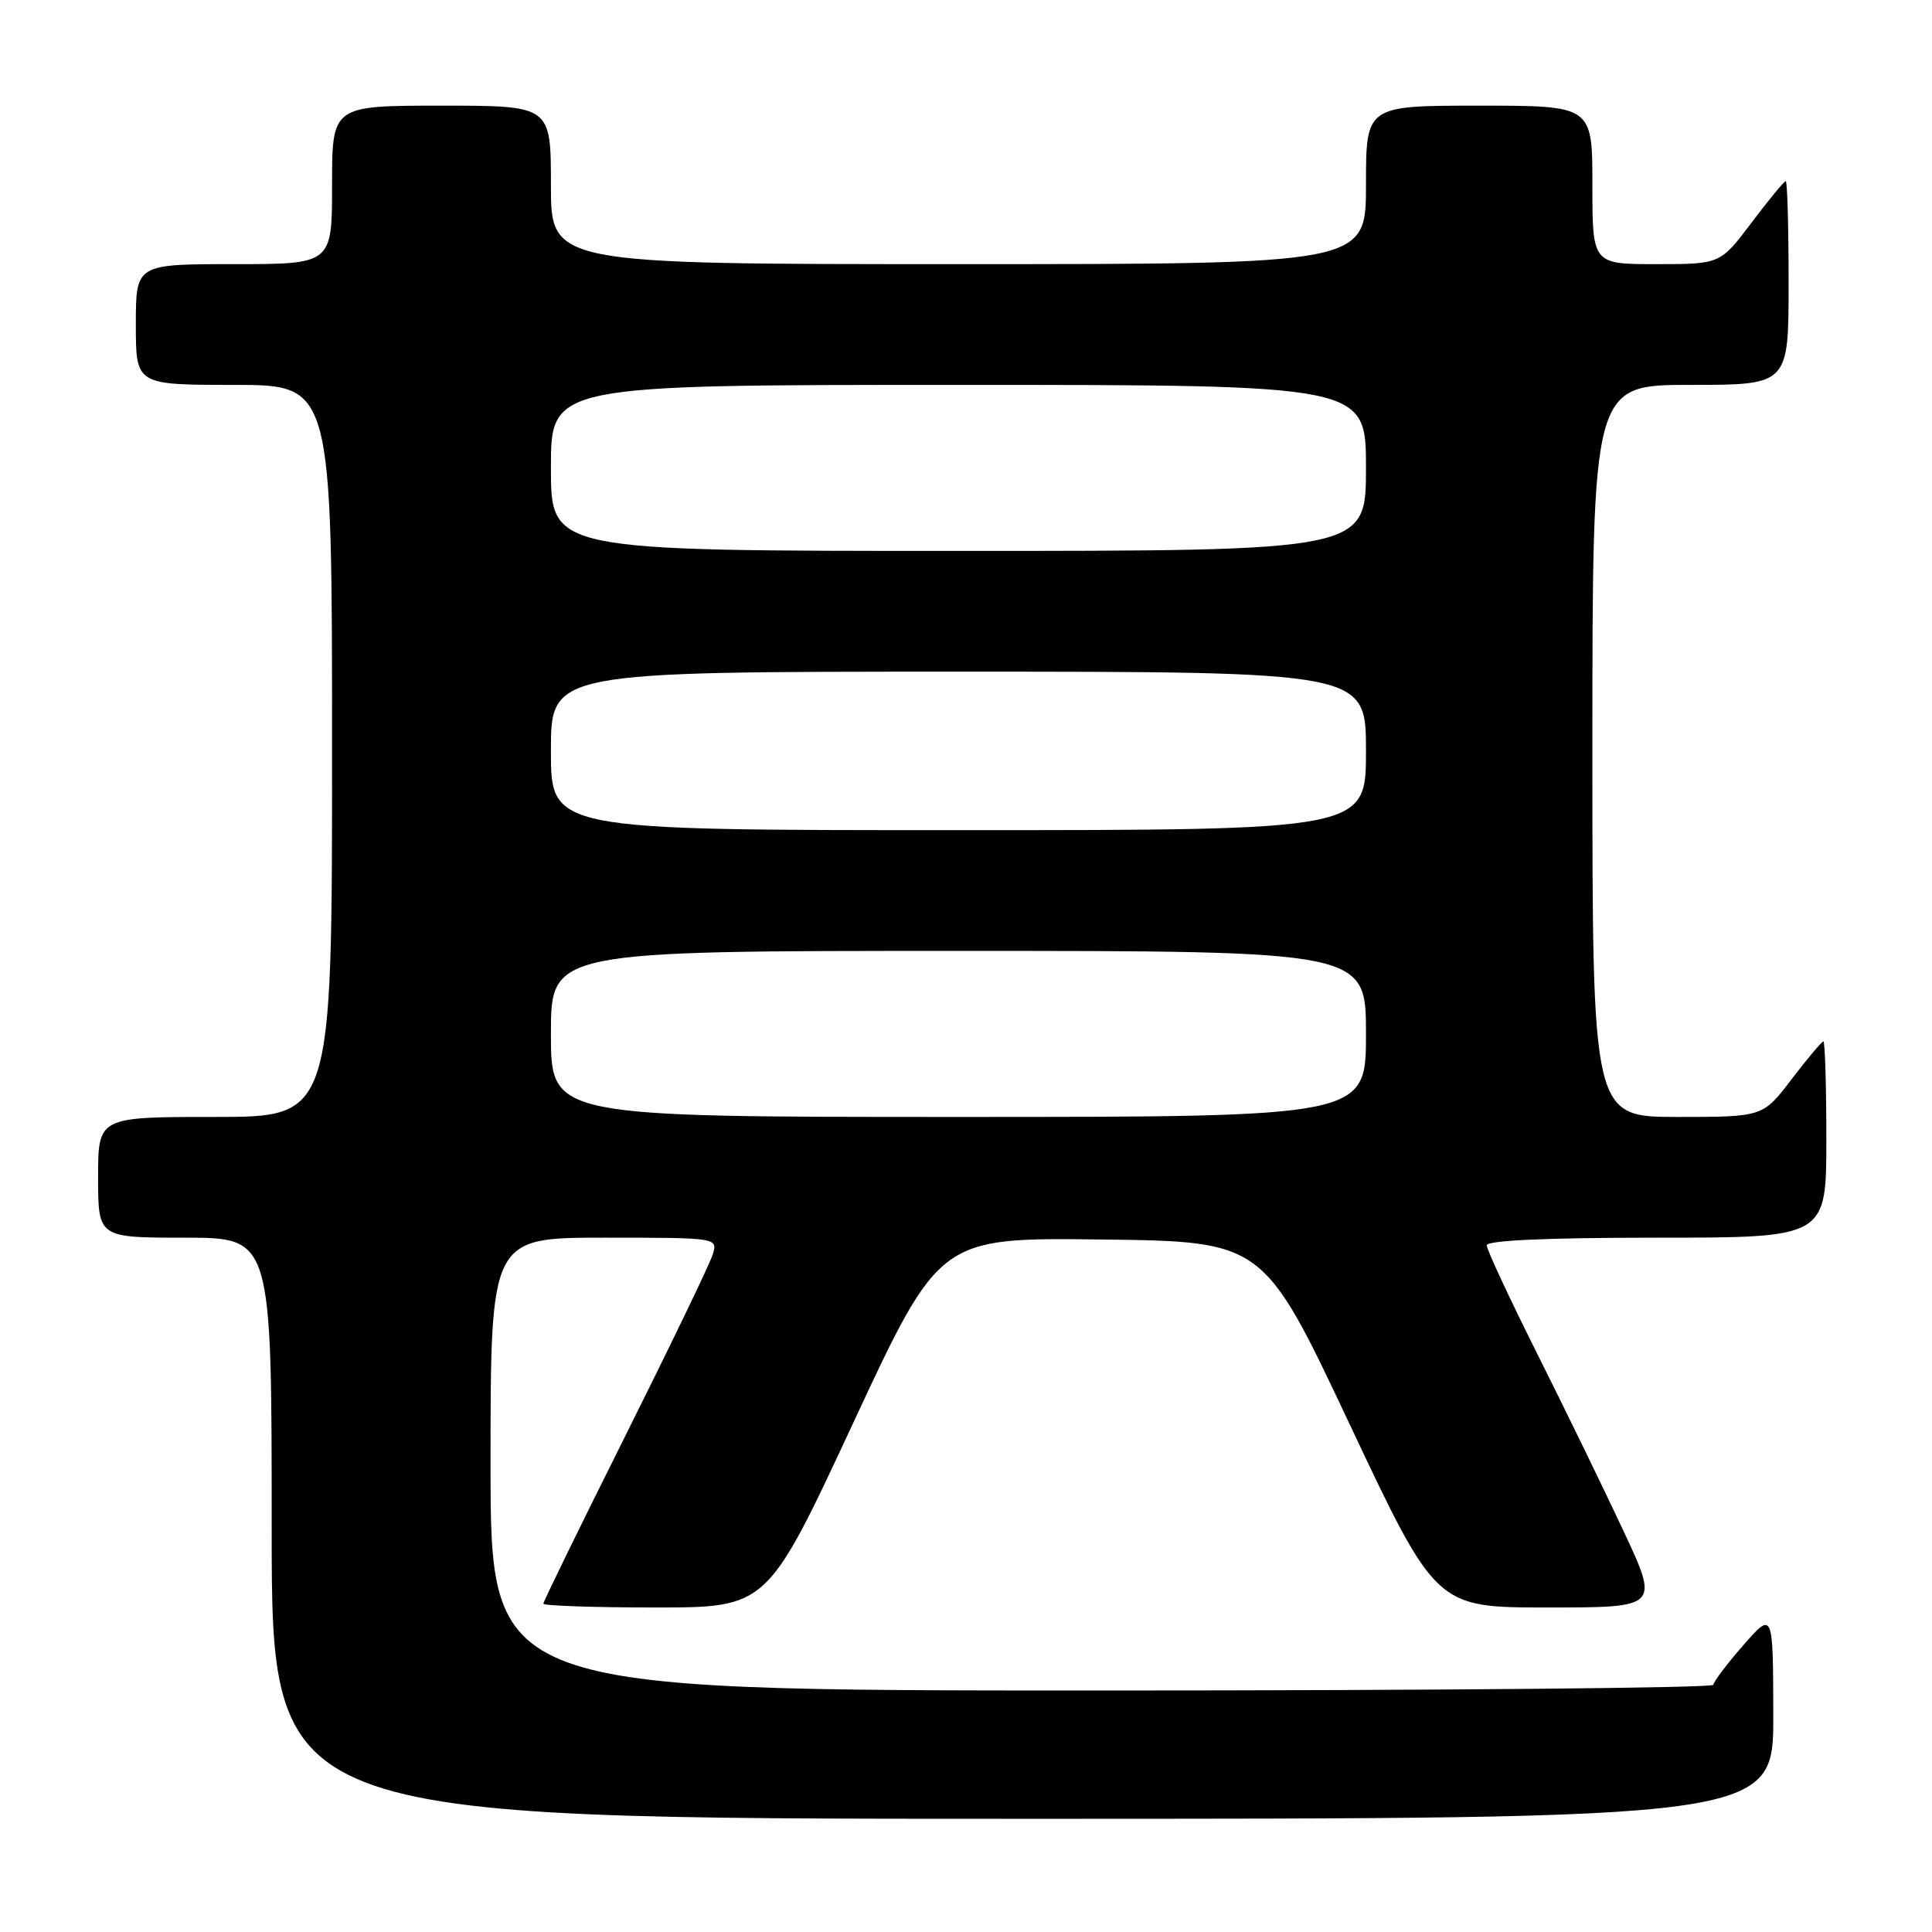 <?xml version="1.0" encoding="UTF-8" standalone="no"?>
<!DOCTYPE svg PUBLIC "-//W3C//DTD SVG 1.1//EN" "http://www.w3.org/Graphics/SVG/1.1/DTD/svg11.dtd" >
<svg xmlns="http://www.w3.org/2000/svg" xmlns:xlink="http://www.w3.org/1999/xlink" version="1.1" viewBox="0 0 256 256">
 <g >
 <path fill="currentColor"
d=" M 234.97 227.25 C 234.94 213.50 234.94 213.50 231.00 218.00 C 228.83 220.47 227.05 222.84 227.03 223.25 C 227.01 223.66 190.55 224.00 146.00 224.00 C 65.00 224.00 65.00 224.00 65.00 194.00 C 65.00 164.00 65.00 164.00 80.07 164.00 C 95.13 164.00 95.13 164.00 94.43 166.25 C 94.05 167.49 88.84 178.28 82.87 190.24 C 76.89 202.20 72.00 212.21 72.00 212.49 C 72.00 212.77 78.68 213.00 86.83 213.00 C 101.67 213.00 101.67 213.00 113.08 188.49 C 124.50 163.98 124.50 163.98 145.96 164.24 C 167.42 164.50 167.42 164.50 178.85 188.75 C 190.29 213.00 190.29 213.00 205.08 213.00 C 219.87 213.00 219.87 213.00 215.07 202.75 C 212.43 197.11 207.28 186.54 203.63 179.26 C 199.99 171.98 197.00 165.57 197.00 165.01 C 197.00 164.36 204.96 164.00 219.50 164.00 C 242.00 164.00 242.00 164.00 242.00 151.00 C 242.00 143.85 241.82 138.00 241.61 138.00 C 241.39 138.00 239.50 140.25 237.40 143.00 C 233.59 148.00 233.59 148.00 222.29 148.00 C 211.00 148.00 211.00 148.00 211.00 99.50 C 211.00 51.00 211.00 51.00 224.00 51.00 C 237.00 51.00 237.00 51.00 237.00 37.50 C 237.00 30.07 236.83 24.00 236.62 24.00 C 236.41 24.00 234.37 26.48 232.09 29.50 C 227.94 35.00 227.94 35.00 219.47 35.00 C 211.00 35.00 211.00 35.00 211.00 24.50 C 211.00 14.00 211.00 14.00 196.00 14.00 C 181.00 14.00 181.00 14.00 181.00 24.50 C 181.00 35.00 181.00 35.00 127.00 35.00 C 73.00 35.00 73.00 35.00 73.00 24.50 C 73.00 14.00 73.00 14.00 58.50 14.00 C 44.00 14.00 44.00 14.00 44.00 24.50 C 44.00 35.00 44.00 35.00 31.00 35.00 C 18.00 35.00 18.00 35.00 18.00 43.00 C 18.00 51.00 18.00 51.00 31.00 51.00 C 44.00 51.00 44.00 51.00 44.00 99.50 C 44.00 148.00 44.00 148.00 28.50 148.00 C 13.00 148.00 13.00 148.00 13.00 156.00 C 13.00 164.00 13.00 164.00 24.50 164.00 C 36.00 164.00 36.00 164.00 36.00 202.50 C 36.00 241.00 36.00 241.00 135.50 241.00 C 235.00 241.00 235.00 241.00 234.97 227.25 Z  M 73.00 137.00 C 73.00 126.00 73.00 126.00 127.00 126.00 C 181.00 126.00 181.00 126.00 181.00 137.00 C 181.00 148.00 181.00 148.00 127.00 148.00 C 73.00 148.00 73.00 148.00 73.00 137.00 Z  M 73.00 99.50 C 73.00 89.00 73.00 89.00 127.00 89.00 C 181.00 89.00 181.00 89.00 181.00 99.50 C 181.00 110.00 181.00 110.00 127.00 110.00 C 73.00 110.00 73.00 110.00 73.00 99.50 Z  M 73.00 62.00 C 73.00 51.00 73.00 51.00 127.00 51.00 C 181.00 51.00 181.00 51.00 181.00 62.00 C 181.00 73.00 181.00 73.00 127.00 73.00 C 73.00 73.00 73.00 73.00 73.00 62.00 Z "/>
</g>
</svg>